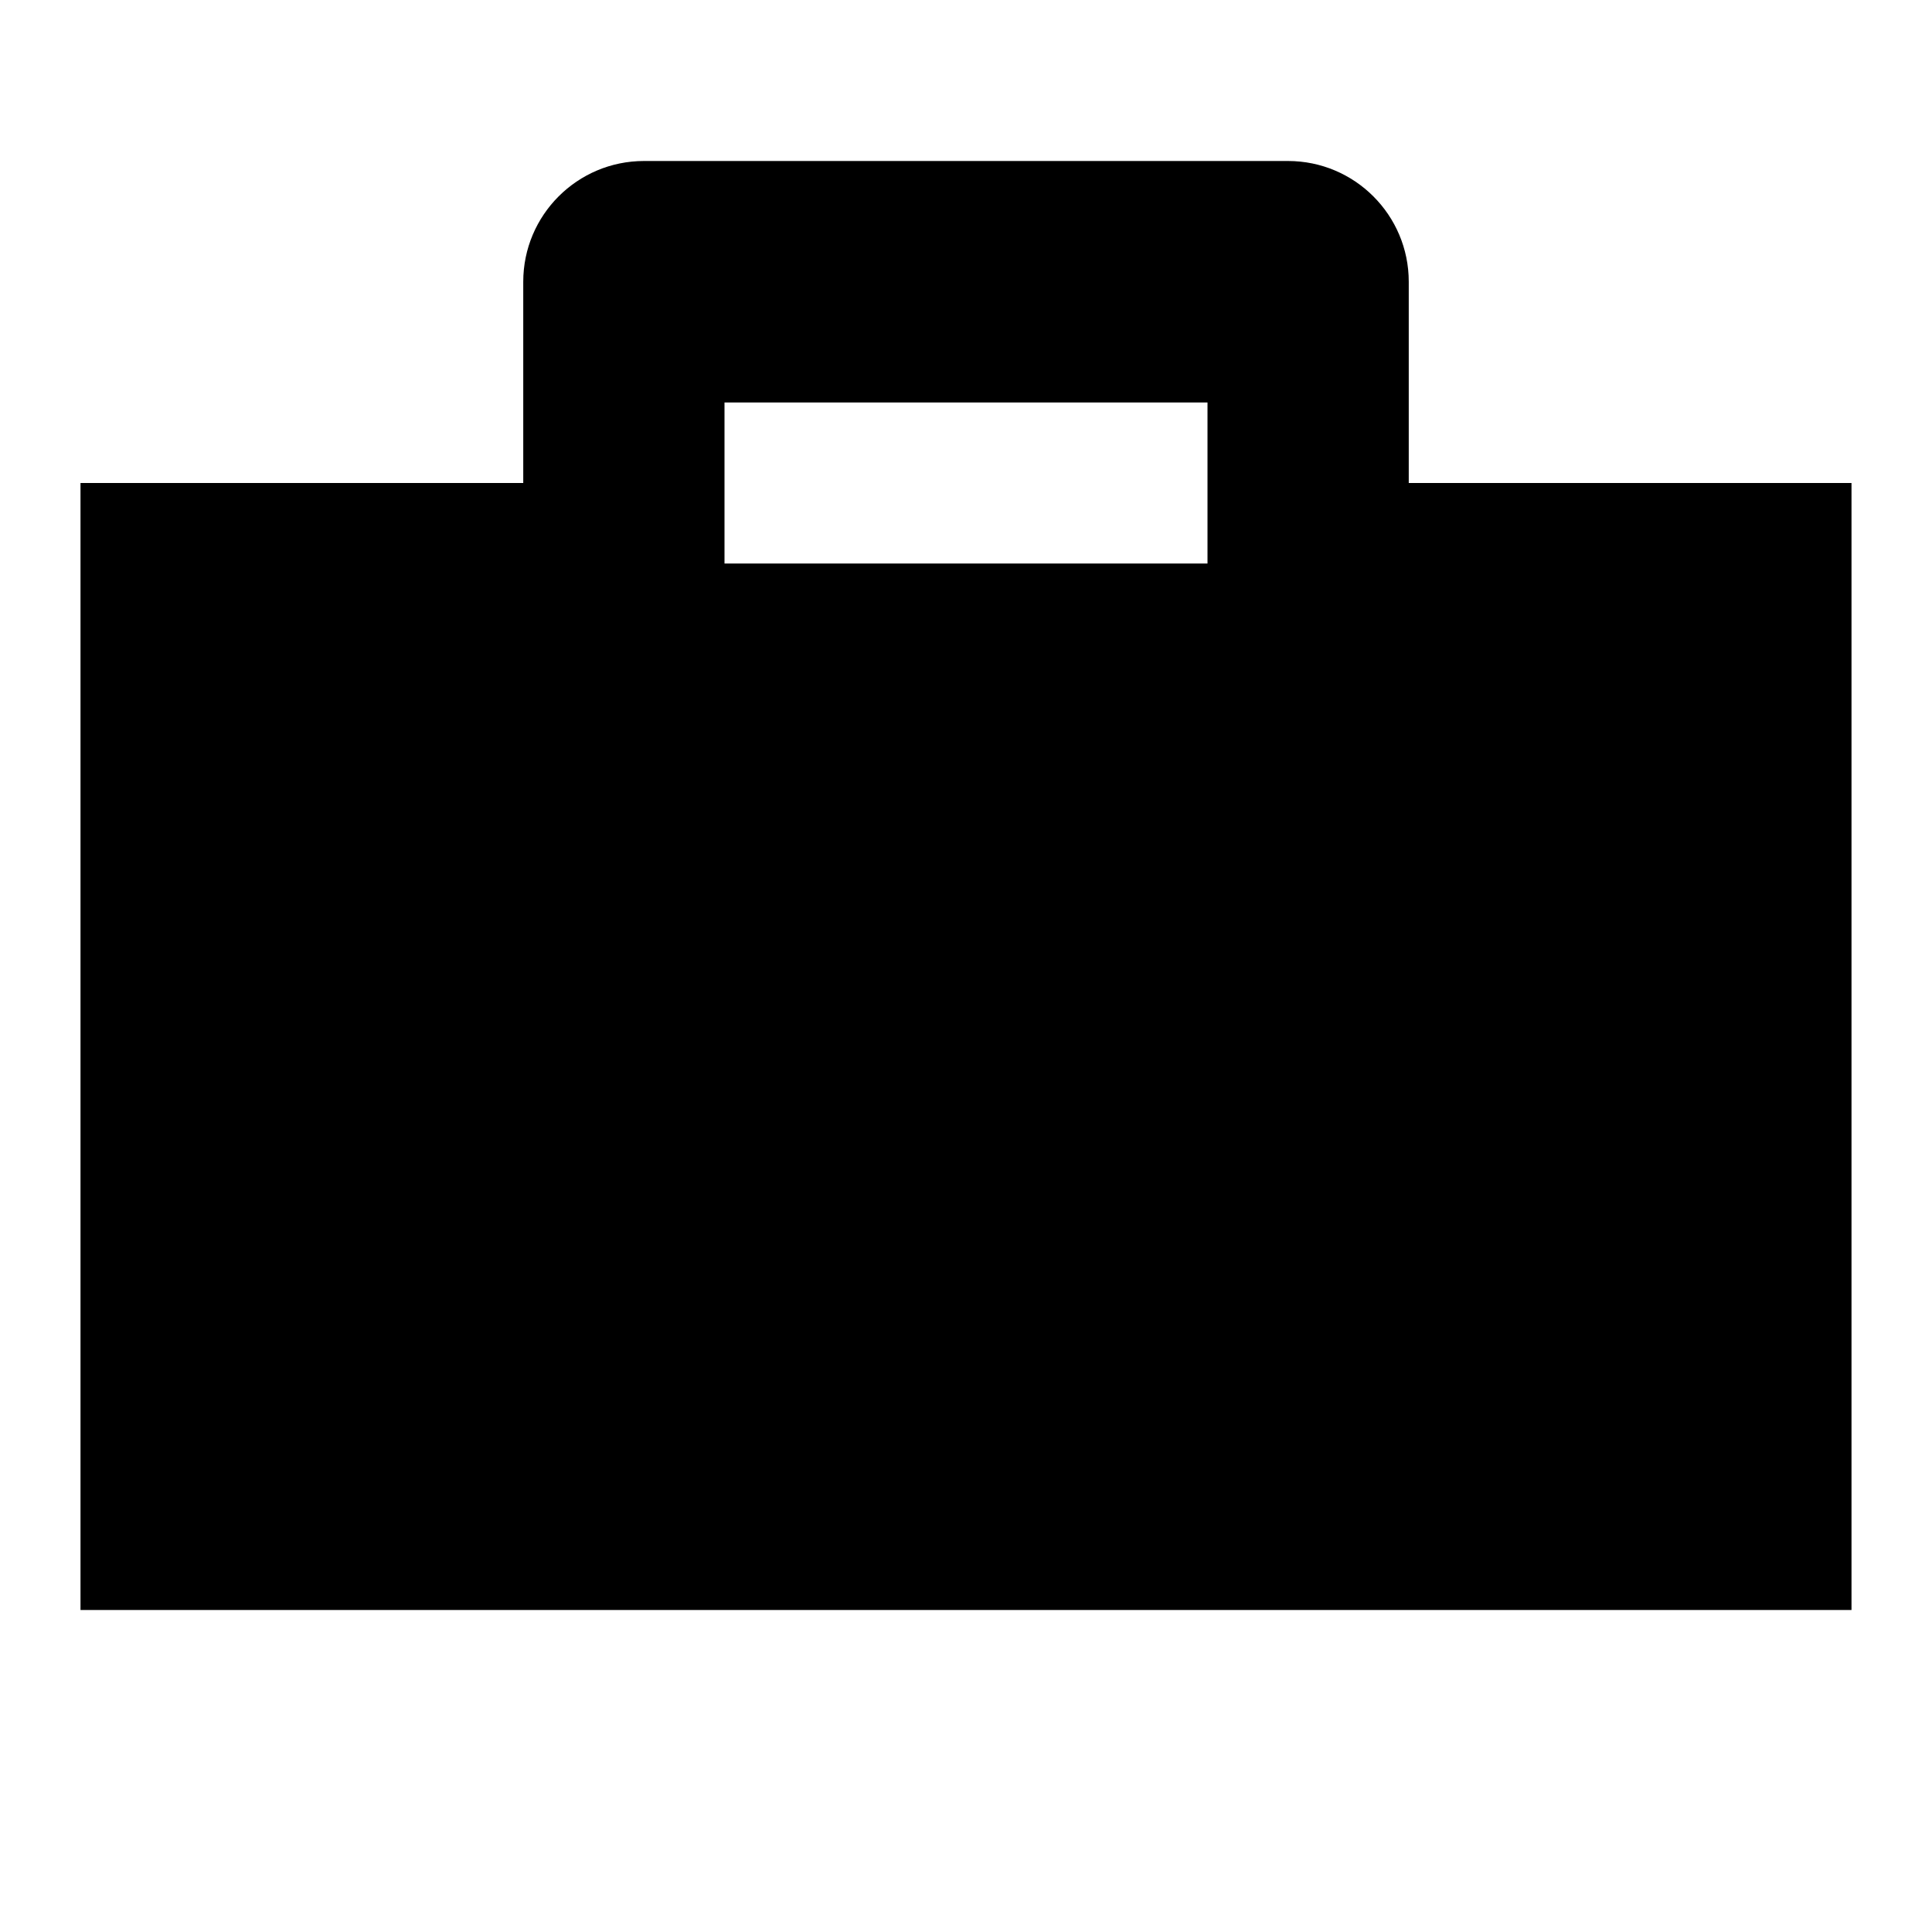 <svg xmlns="http://www.w3.org/2000/svg" width="24" height="24" viewBox="0 0 24 24" fill="none"><rect width="24" height="24" fill="none"/>
<path fill-rule="evenodd" clip-rule="evenodd" d="M17.5 3.5V6L23 6V20L1 20V6L6.5 6V3.5C6.5 2.672 7.172 2 8 2H16C16.828 2 17.5 2.672 17.5 3.5ZM9 7L9 5L15 5V7H9Z" fill="#000000"/>
</svg>
